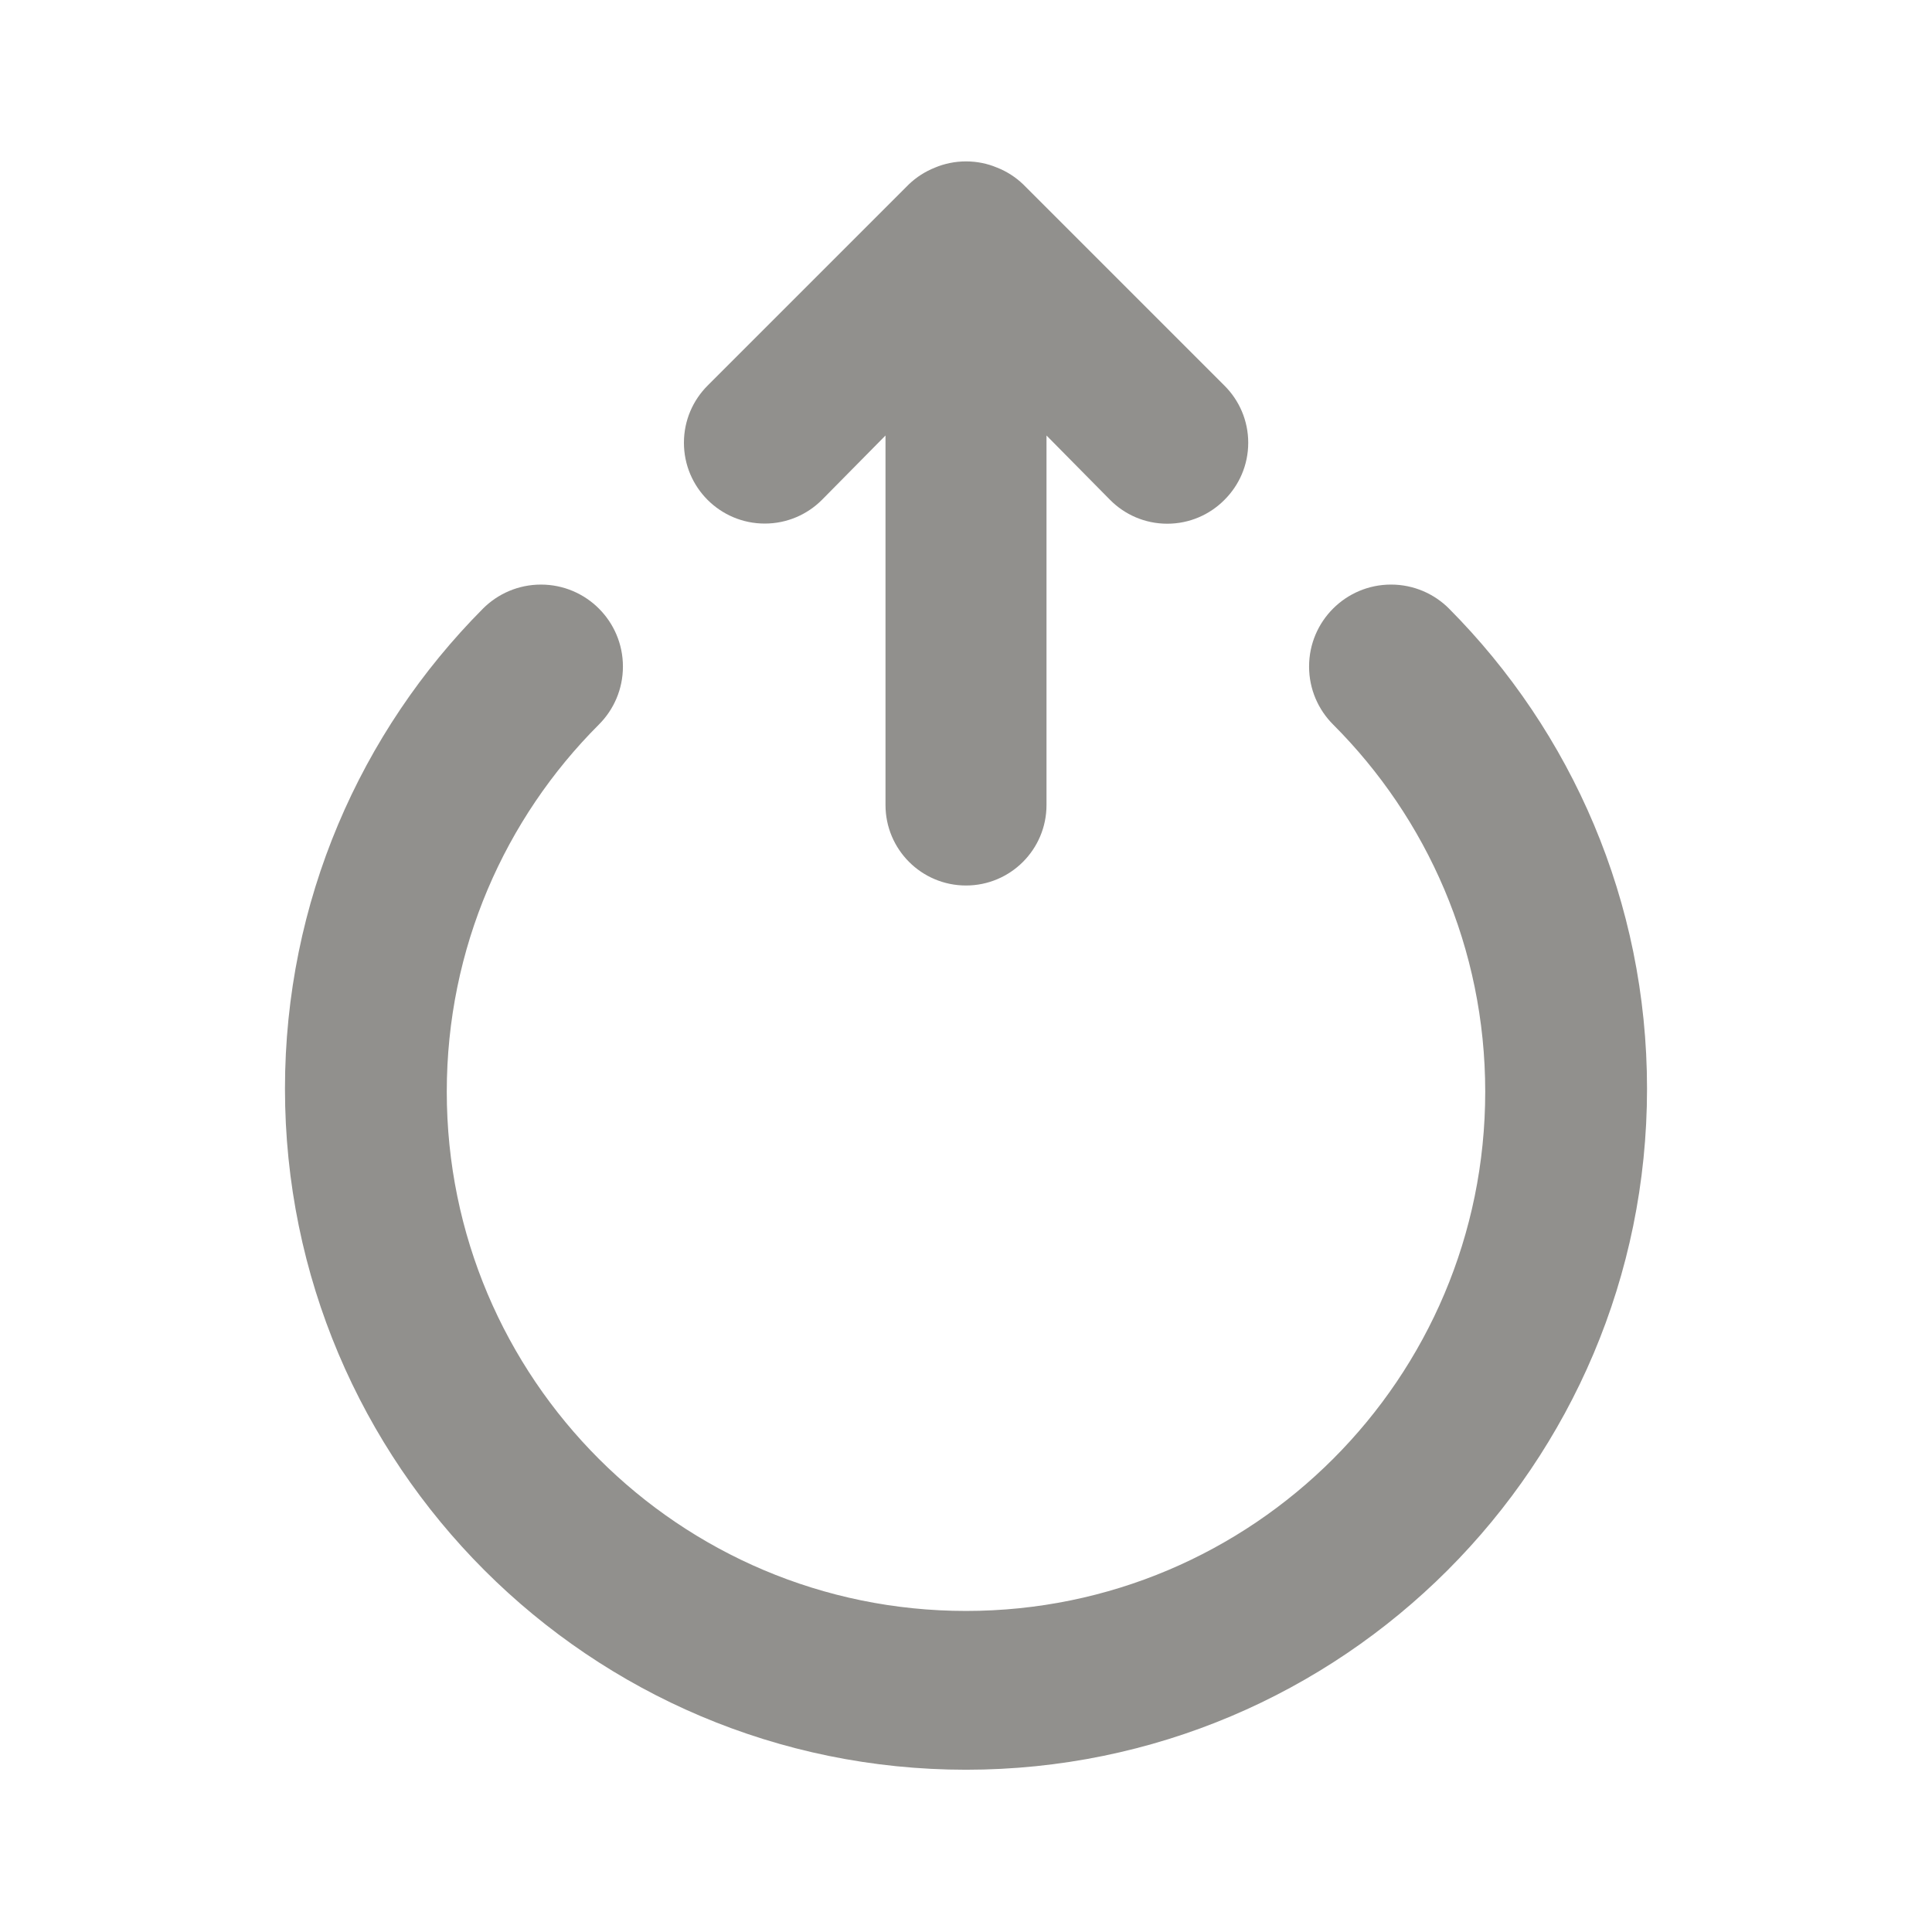 <!-- Generated by IcoMoon.io -->
<svg version="1.1" xmlns="http://www.w3.org/2000/svg" width="280" height="280" viewBox="0 0 280 280">
<title>ul-power</title>
<path fill="#91908d" d="M119.117 72.45l9.217-9.333v53.55c0 6.443 5.223 11.667 11.667 11.667s11.667-5.223 11.667-11.667v0-53.55l9.217 9.333c2.114 2.131 5.045 3.451 8.283 3.451s6.169-1.32 8.283-3.45l0.001-0.001c2.131-2.114 3.451-5.045 3.451-8.283s-1.32-6.169-3.45-8.283l-29.168-29.168c-1.077-1.032-2.356-1.862-3.771-2.422l-0.079-0.028c-1.311-0.553-2.834-0.875-4.433-0.875s-3.123 0.322-4.51 0.904l0.077-0.029c-1.494 0.588-2.773 1.418-3.854 2.454l0.004-0.004-29.167 29.167c-2.12 2.12-3.431 5.048-3.431 8.283 0 6.47 5.245 11.714 11.714 11.714 3.235 0 6.164-1.311 8.283-3.431v0zM210 88.2c-2.15-2.15-5.12-3.479-8.4-3.479-6.561 0-11.879 5.319-11.879 11.879 0 3.28 1.33 6.25 3.479 8.4v0c13.623 13.619 22.050 32.435 22.050 53.22 0 41.559-33.691 75.25-75.25 75.25s-75.25-33.691-75.25-75.25c0-20.785 8.427-39.601 22.050-53.219l0-0c2.15-2.15 3.479-5.12 3.479-8.4 0-6.561-5.319-11.879-11.879-11.879-3.28 0-6.25 1.33-8.4 3.479v0c-17.737 17.84-28.7 42.431-28.7 69.582 0 54.511 44.189 98.7 98.7 98.7s98.7-44.189 98.7-98.7c0-27.151-10.963-51.742-28.705-69.587l0.005 0.005z"></path>
</svg>
